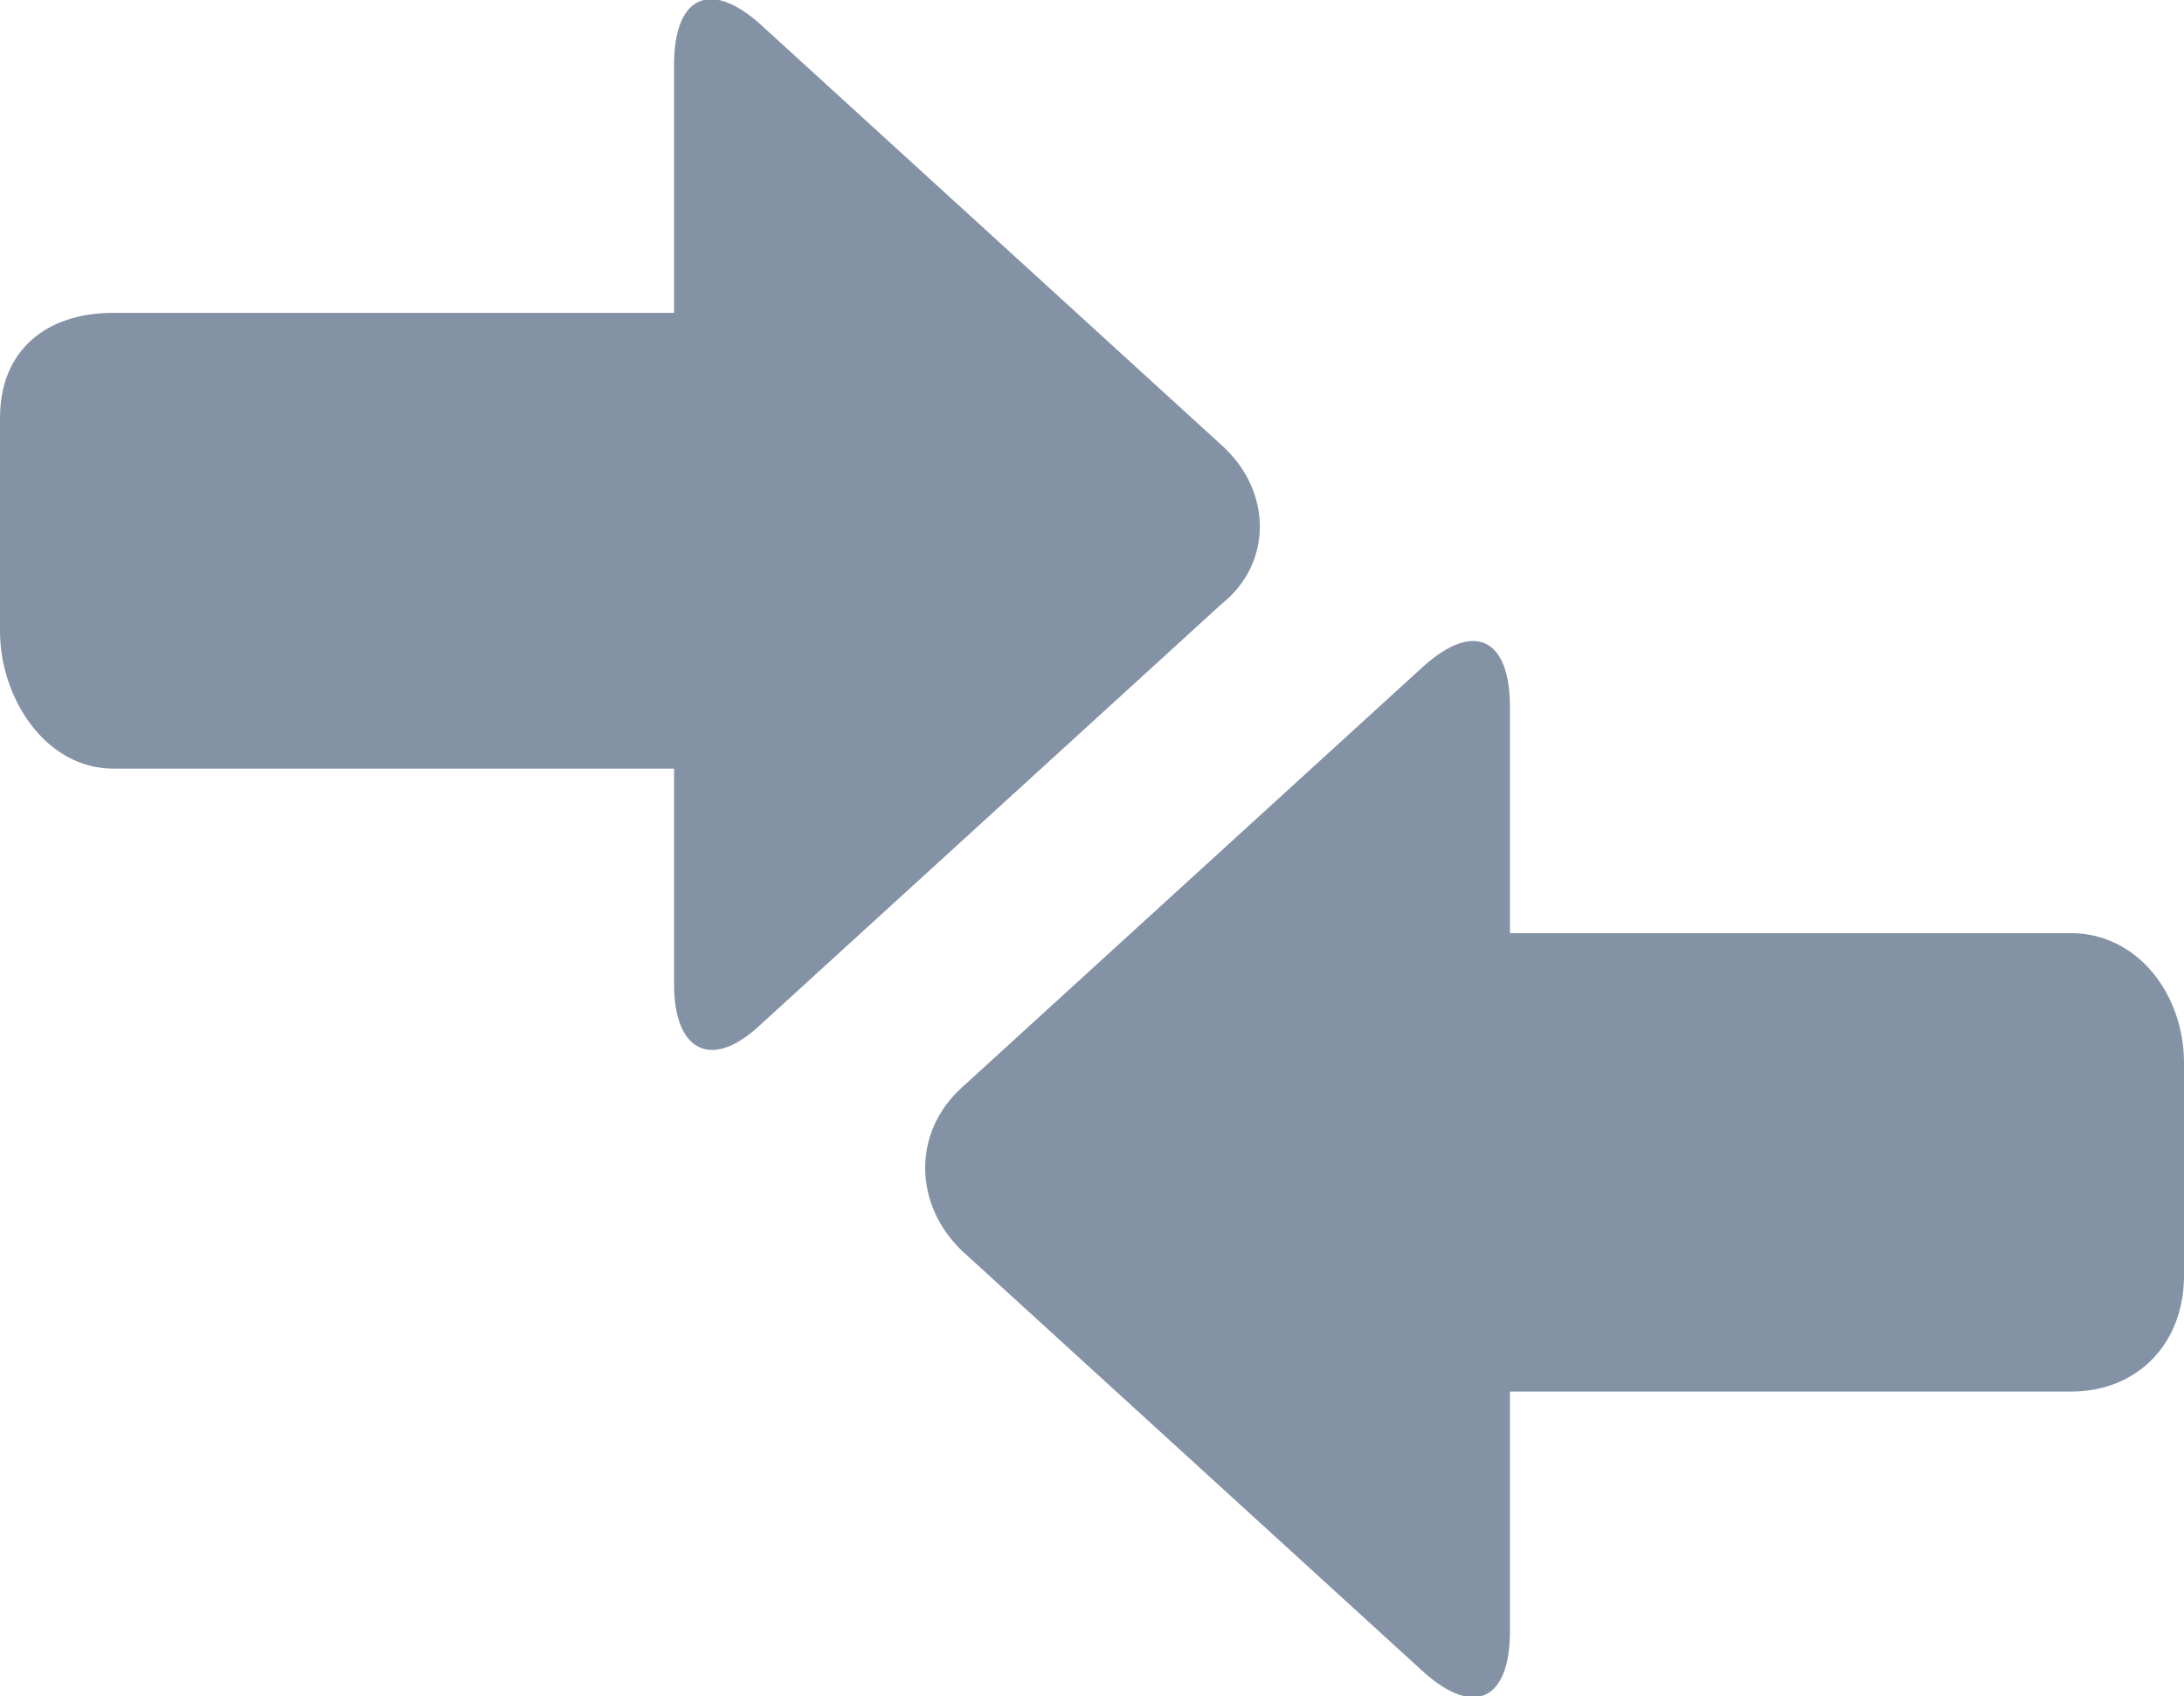 <svg xmlns:xlink="http://www.w3.org/1999/xlink" xmlns="http://www.w3.org/2000/svg" title="compare" class="button__icon button__icon--small" width="16"  height="12.425" ><defs><symbol viewBox="0 0 81 62.9" id="compare" xmlns="http://www.w3.org/2000/svg"><path d="M76.8 34.6H56v-8.4c0-2.5-1.3-3.2-3.2-1.5L35.7 40.3c-1.9 1.7-1.8 4.4 0 6.1L52.8 62c1.9 1.7 3.2 1 3.2-1.5v-8.9h20.8c2.5 0 4.2-1.8 4.2-4.3v-7.9c0-2.5-1.7-4.8-4.2-4.8zM45.3 16.5L28.2.9C26.3-.8 25-.1 25 2.4v9.2H4.2C1.7 11.6 0 13 0 15.5v7.9c0 2.5 1.7 5.1 4.2 5.1H25v8c0 2.5 1.4 3.2 3.2 1.5l17.1-15.6c1.9-1.5 1.9-4.2 0-5.9z"></path></symbol></defs>
<use xlink:href="#compare" fill="#8492A6"></use>
</svg>